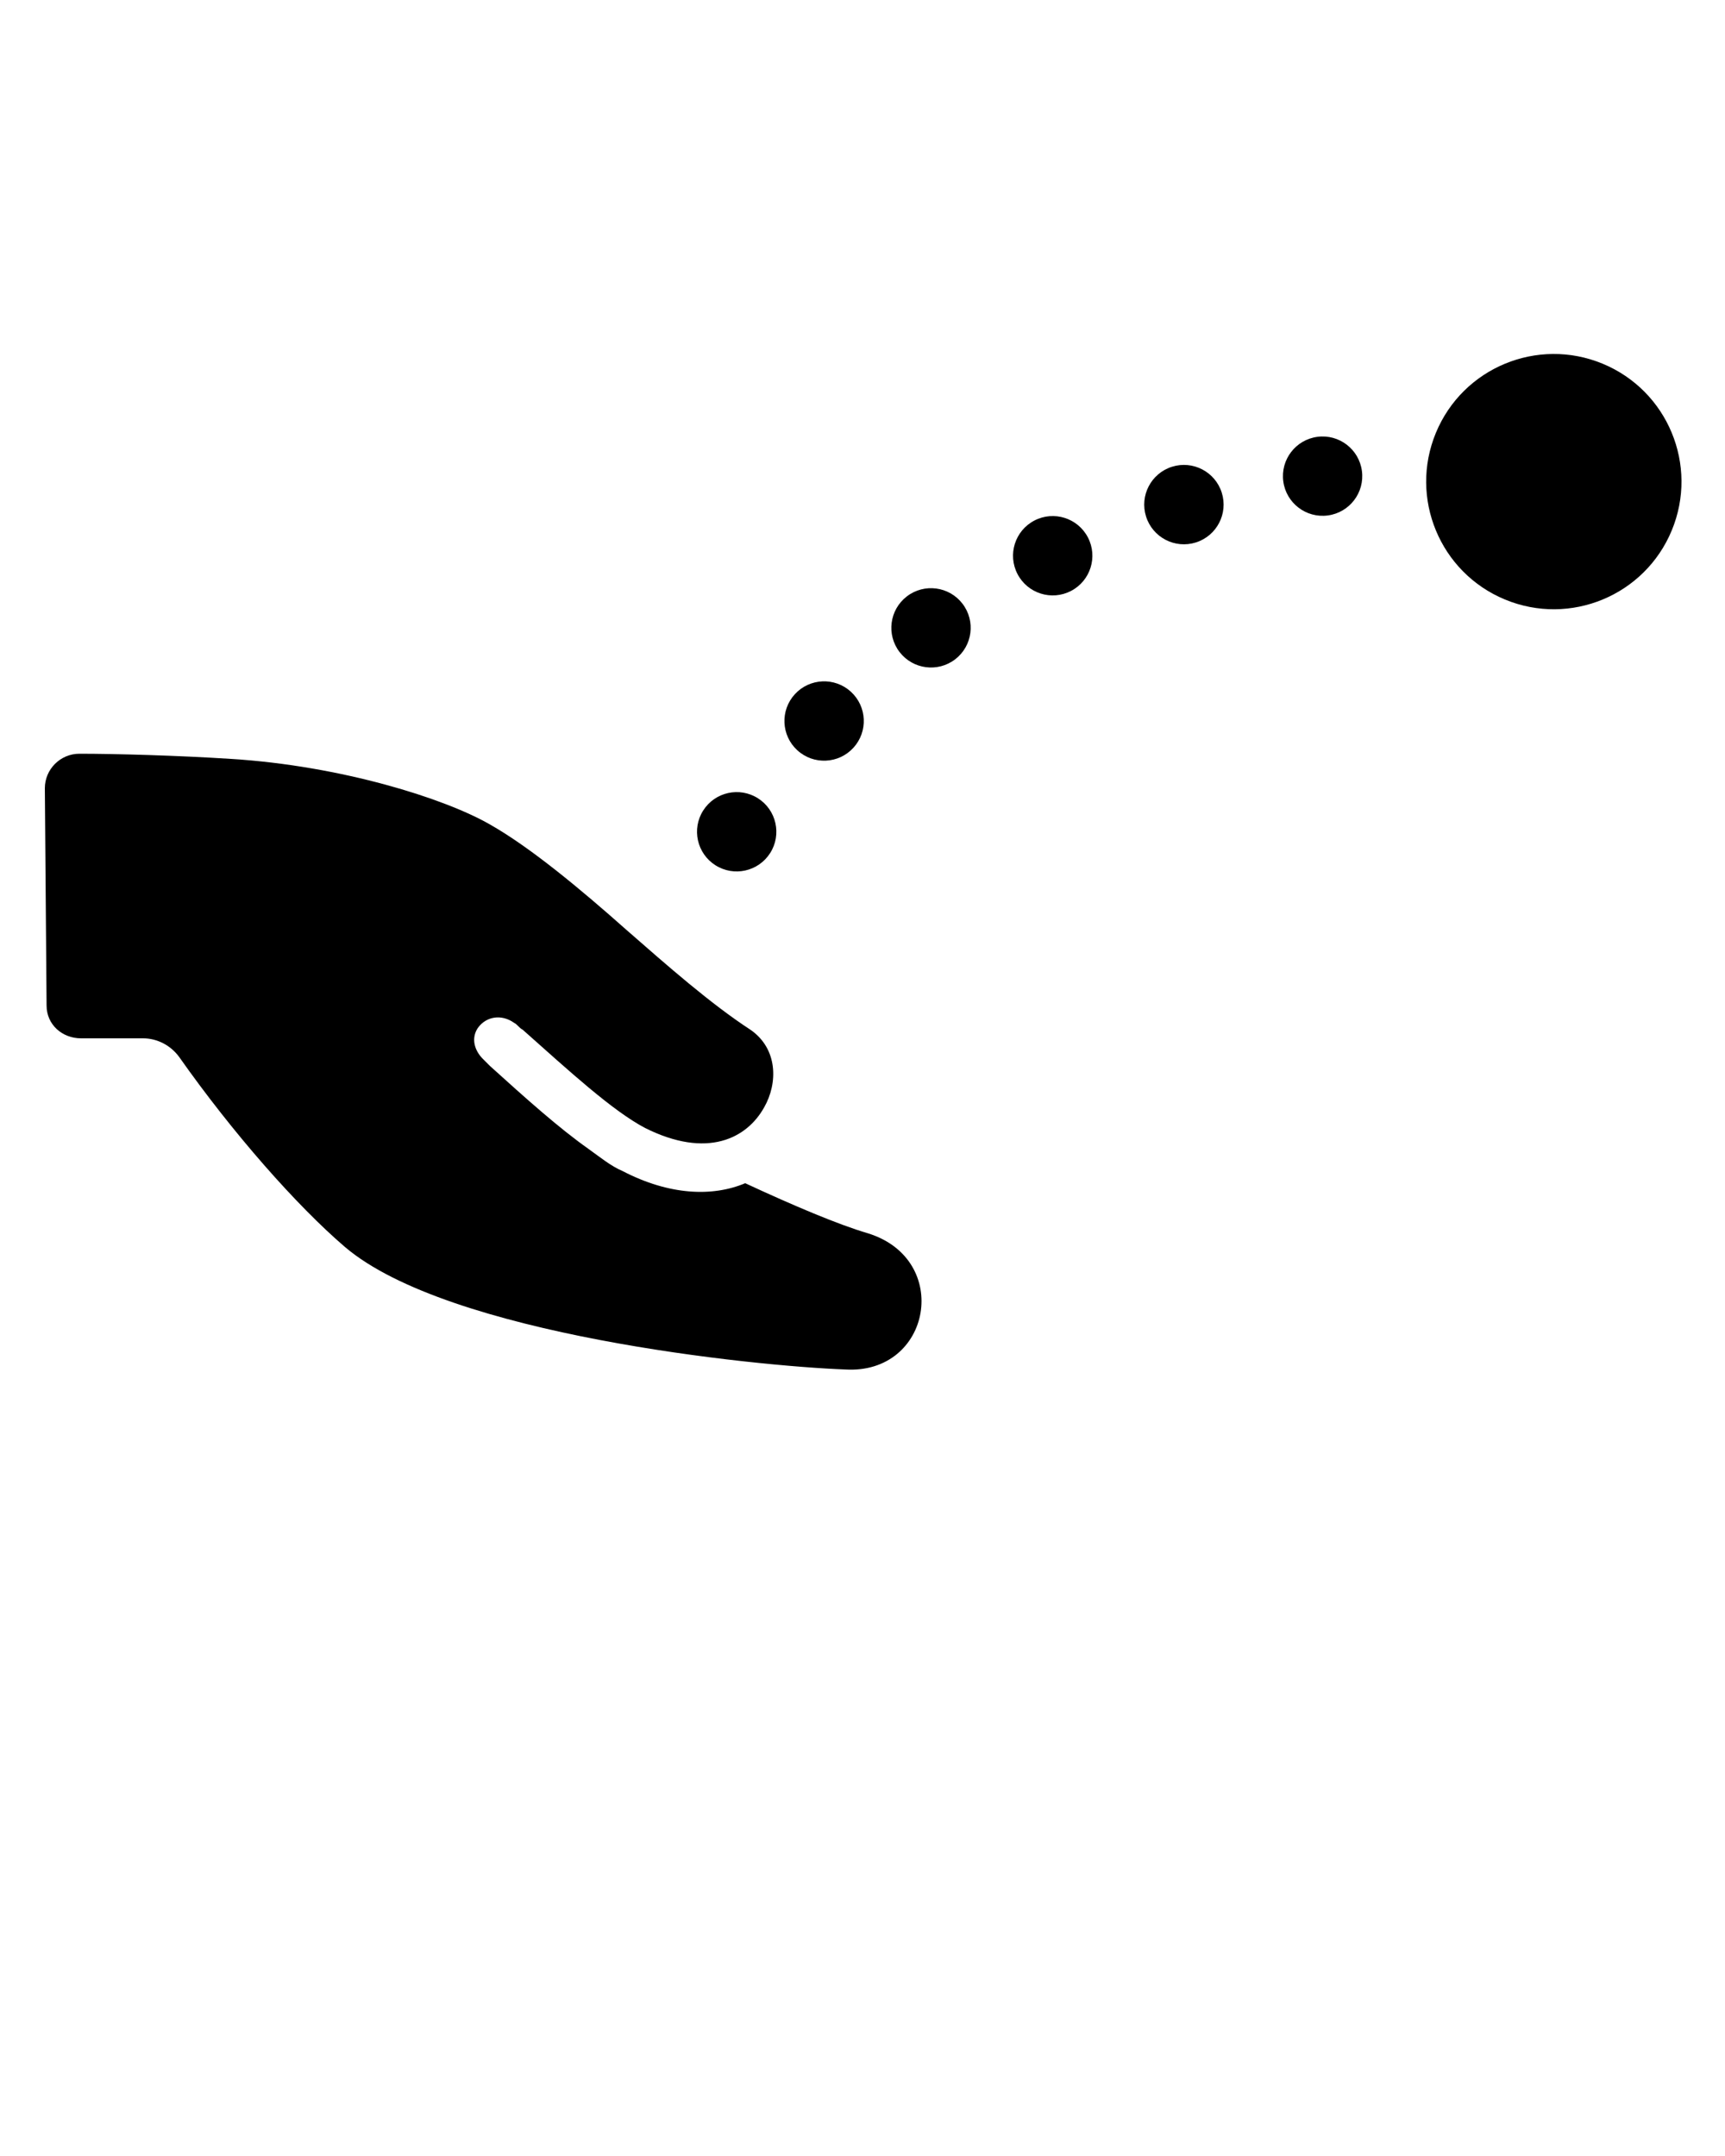 <svg xmlns:x="http://ns.adobe.com/Extensibility/1.0/" xmlns:i="http://ns.adobe.com/AdobeIllustrator/10.0/" xmlns:graph="http://ns.adobe.com/Graphs/1.0/" xmlns="http://www.w3.org/2000/svg" xmlns:xlink="http://www.w3.org/1999/xlink" version="1.1" x="0px" y="0px" viewBox="0 0 100 125" style="enable-background:new 0 0 100 100;" xml:space="preserve">
	<g>
		<g>
			<path d="M50.3,71.5c-1.7-0.5-4.3-1.6-7.1-2.9c-1.9,0.8-4.4,0.7-7.1-0.7c-0.7-0.3-1.3-0.8-2-1.3c-1.7-1.2-3.6-2.9-5.7-4.8     c-0.1-0.1-0.3-0.3-0.4-0.4c-0.5-0.5-0.7-1.2-0.3-1.8c0.5-0.7,1.4-0.8,2.1-0.3c0.2,0.1,0.3,0.3,0.5,0.4c2.7,2.4,5.2,4.7,7.1,5.7     c3.6,1.8,5.9,0.6,6.9-1.2c0.8-1.4,0.8-3.4-0.8-4.5c-2.3-1.5-4.8-3.7-7.2-5.8c-2.7-2.4-5.6-4.8-7.9-6.1c-2.6-1.5-8.6-3.4-15-3.8     c-3.1-0.2-6.7-0.3-8.8-0.3c-1.1,0-2,0.9-2,2l0.1,12.6c0,1.1,0.9,1.9,2,1.9l3.6,0c0.8,0,1.6,0.4,2.1,1.1c3.1,4.4,6.8,8.6,9.6,11     c6,5.1,23.7,6.9,29,7.1C54,79.7,55.2,73,50.3,71.5z" />
			<ellipse transform="matrix(0.382 -0.924 0.924 0.382 29.879 100.518)" cx="90.1" cy="27.9" rx="7.4" ry="7.4" />
			<ellipse transform="matrix(0.536 -0.844 0.844 0.536 -20.946 58.374)" cx="42.7" cy="48.3" rx="2.3" ry="2.3" />
			<ellipse transform="matrix(0.675 -0.738 0.738 0.675 -15.339 48.864)" cx="47.8" cy="41.8" rx="2.3" ry="2.3" />
			<ellipse transform="matrix(0.793 -0.609 0.609 0.793 -11.018 40.422)" cx="54" cy="36.4" rx="2.3" ry="2.3" />
			<ellipse transform="matrix(0.887 -0.462 0.462 0.887 -7.957 31.841)" cx="61" cy="32.2" rx="2.3" ry="2.3" />
			<ellipse transform="matrix(0.954 -0.301 0.301 0.954 -5.601 22.048)" cx="68.6" cy="29.2" rx="2.3" ry="2.3" />
			<ellipse transform="matrix(0.991 -0.131 0.131 0.991 -2.953 10.302)" cx="76.7" cy="27.6" rx="2.3" ry="2.3" />
		</g>
	</g>
	<!-- Created by Adrien Coquet -->
</svg>
